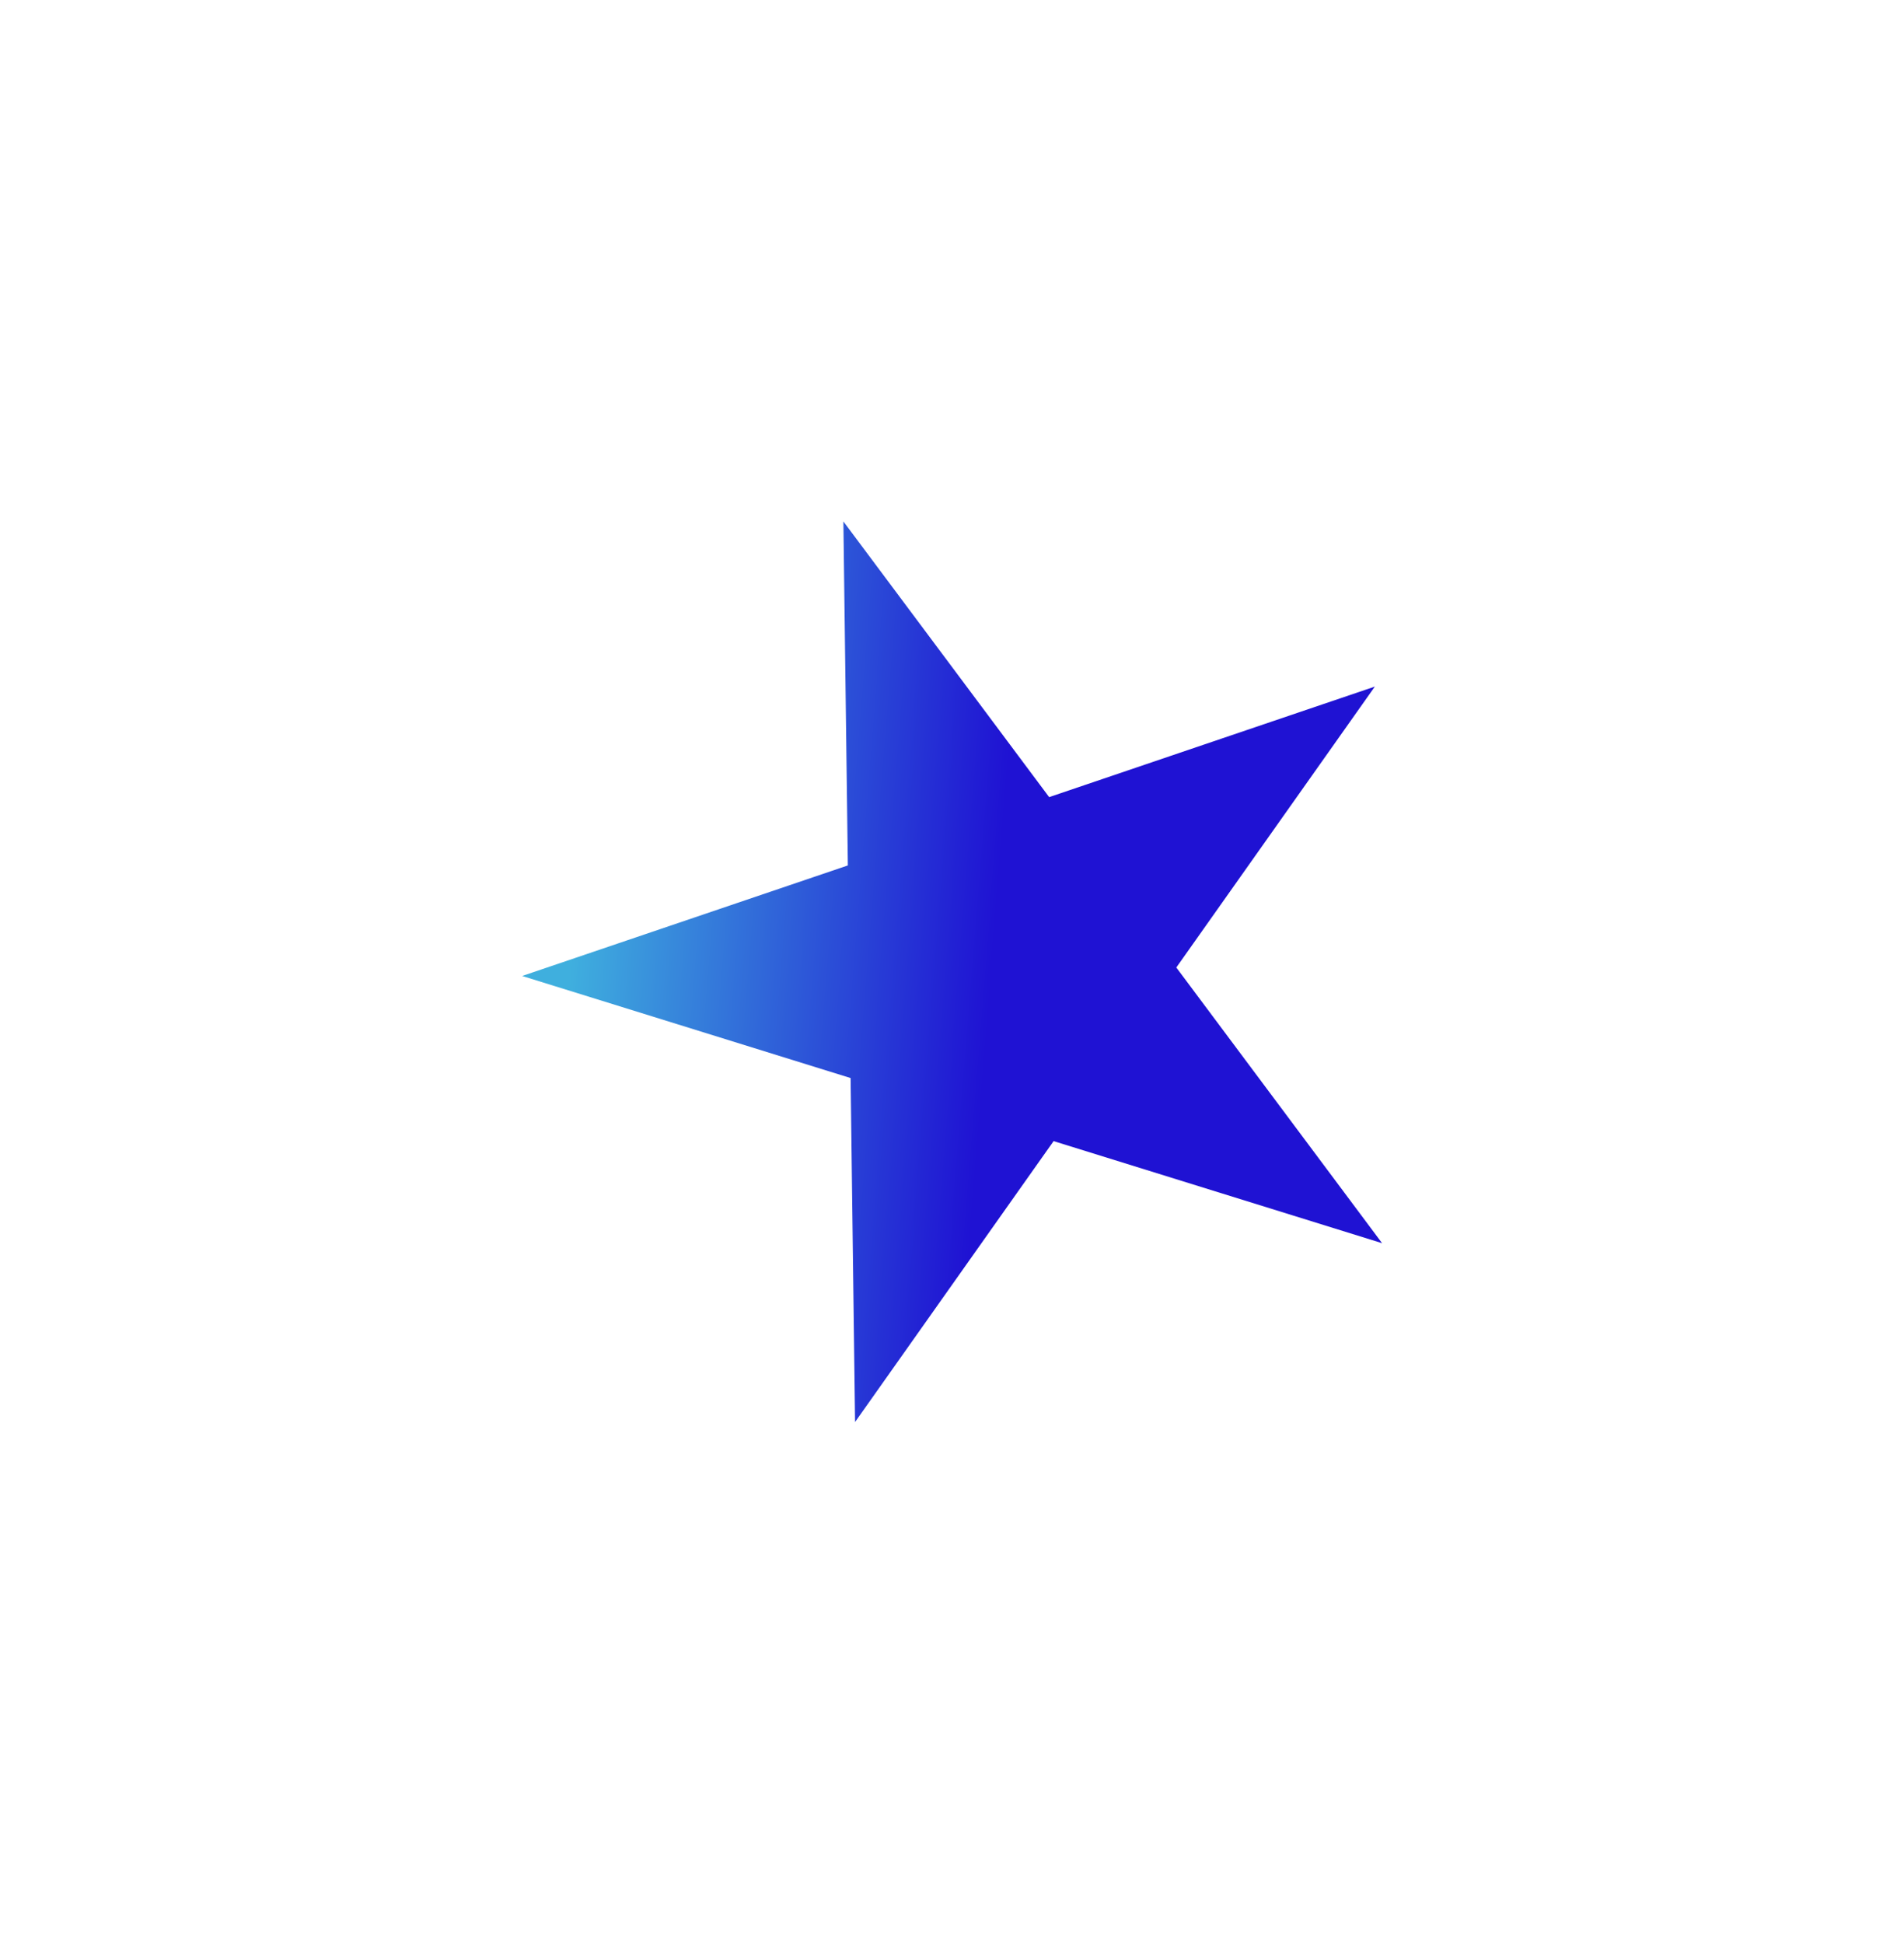 <svg width="1841" height="1879" viewBox="0 0 1841 1879" fill="none" xmlns="http://www.w3.org/2000/svg">
<g filter="url(#filter0_f_96_393)">
<path d="M815.478 504.083L1014.43 770.587L1329.37 663.725L1137.39 935.295L1336.35 1201.8L1018.74 1103.13L826.762 1374.71L822.452 1042.16L504.848 943.493L819.788 836.631L815.478 504.083Z" fill="url(#paint0_linear_96_393)"/>
</g>
<defs>
<filter id="filter0_f_96_393" x="0.848" y="0.083" width="1839.5" height="1878.62" filterUnits="userSpaceOnUse" color-interpolation-filters="sRGB">
<feFlood flood-opacity="0" result="BackgroundImageFix"/>
<feBlend mode="normal" in="SourceGraphic" in2="BackgroundImageFix" result="shape"/>
<feGaussianBlur stdDeviation="252" result="effect1_foregroundBlur_96_393"/>
</filter>
<linearGradient id="paint0_linear_96_393" x1="962.379" y1="895.195" x2="557.035" y2="862.779" gradientUnits="userSpaceOnUse">
<stop stop-color="#1F12D3"/>
<stop offset="1" stop-color="#3FAFDE"/>
</linearGradient>
</defs>
</svg>
